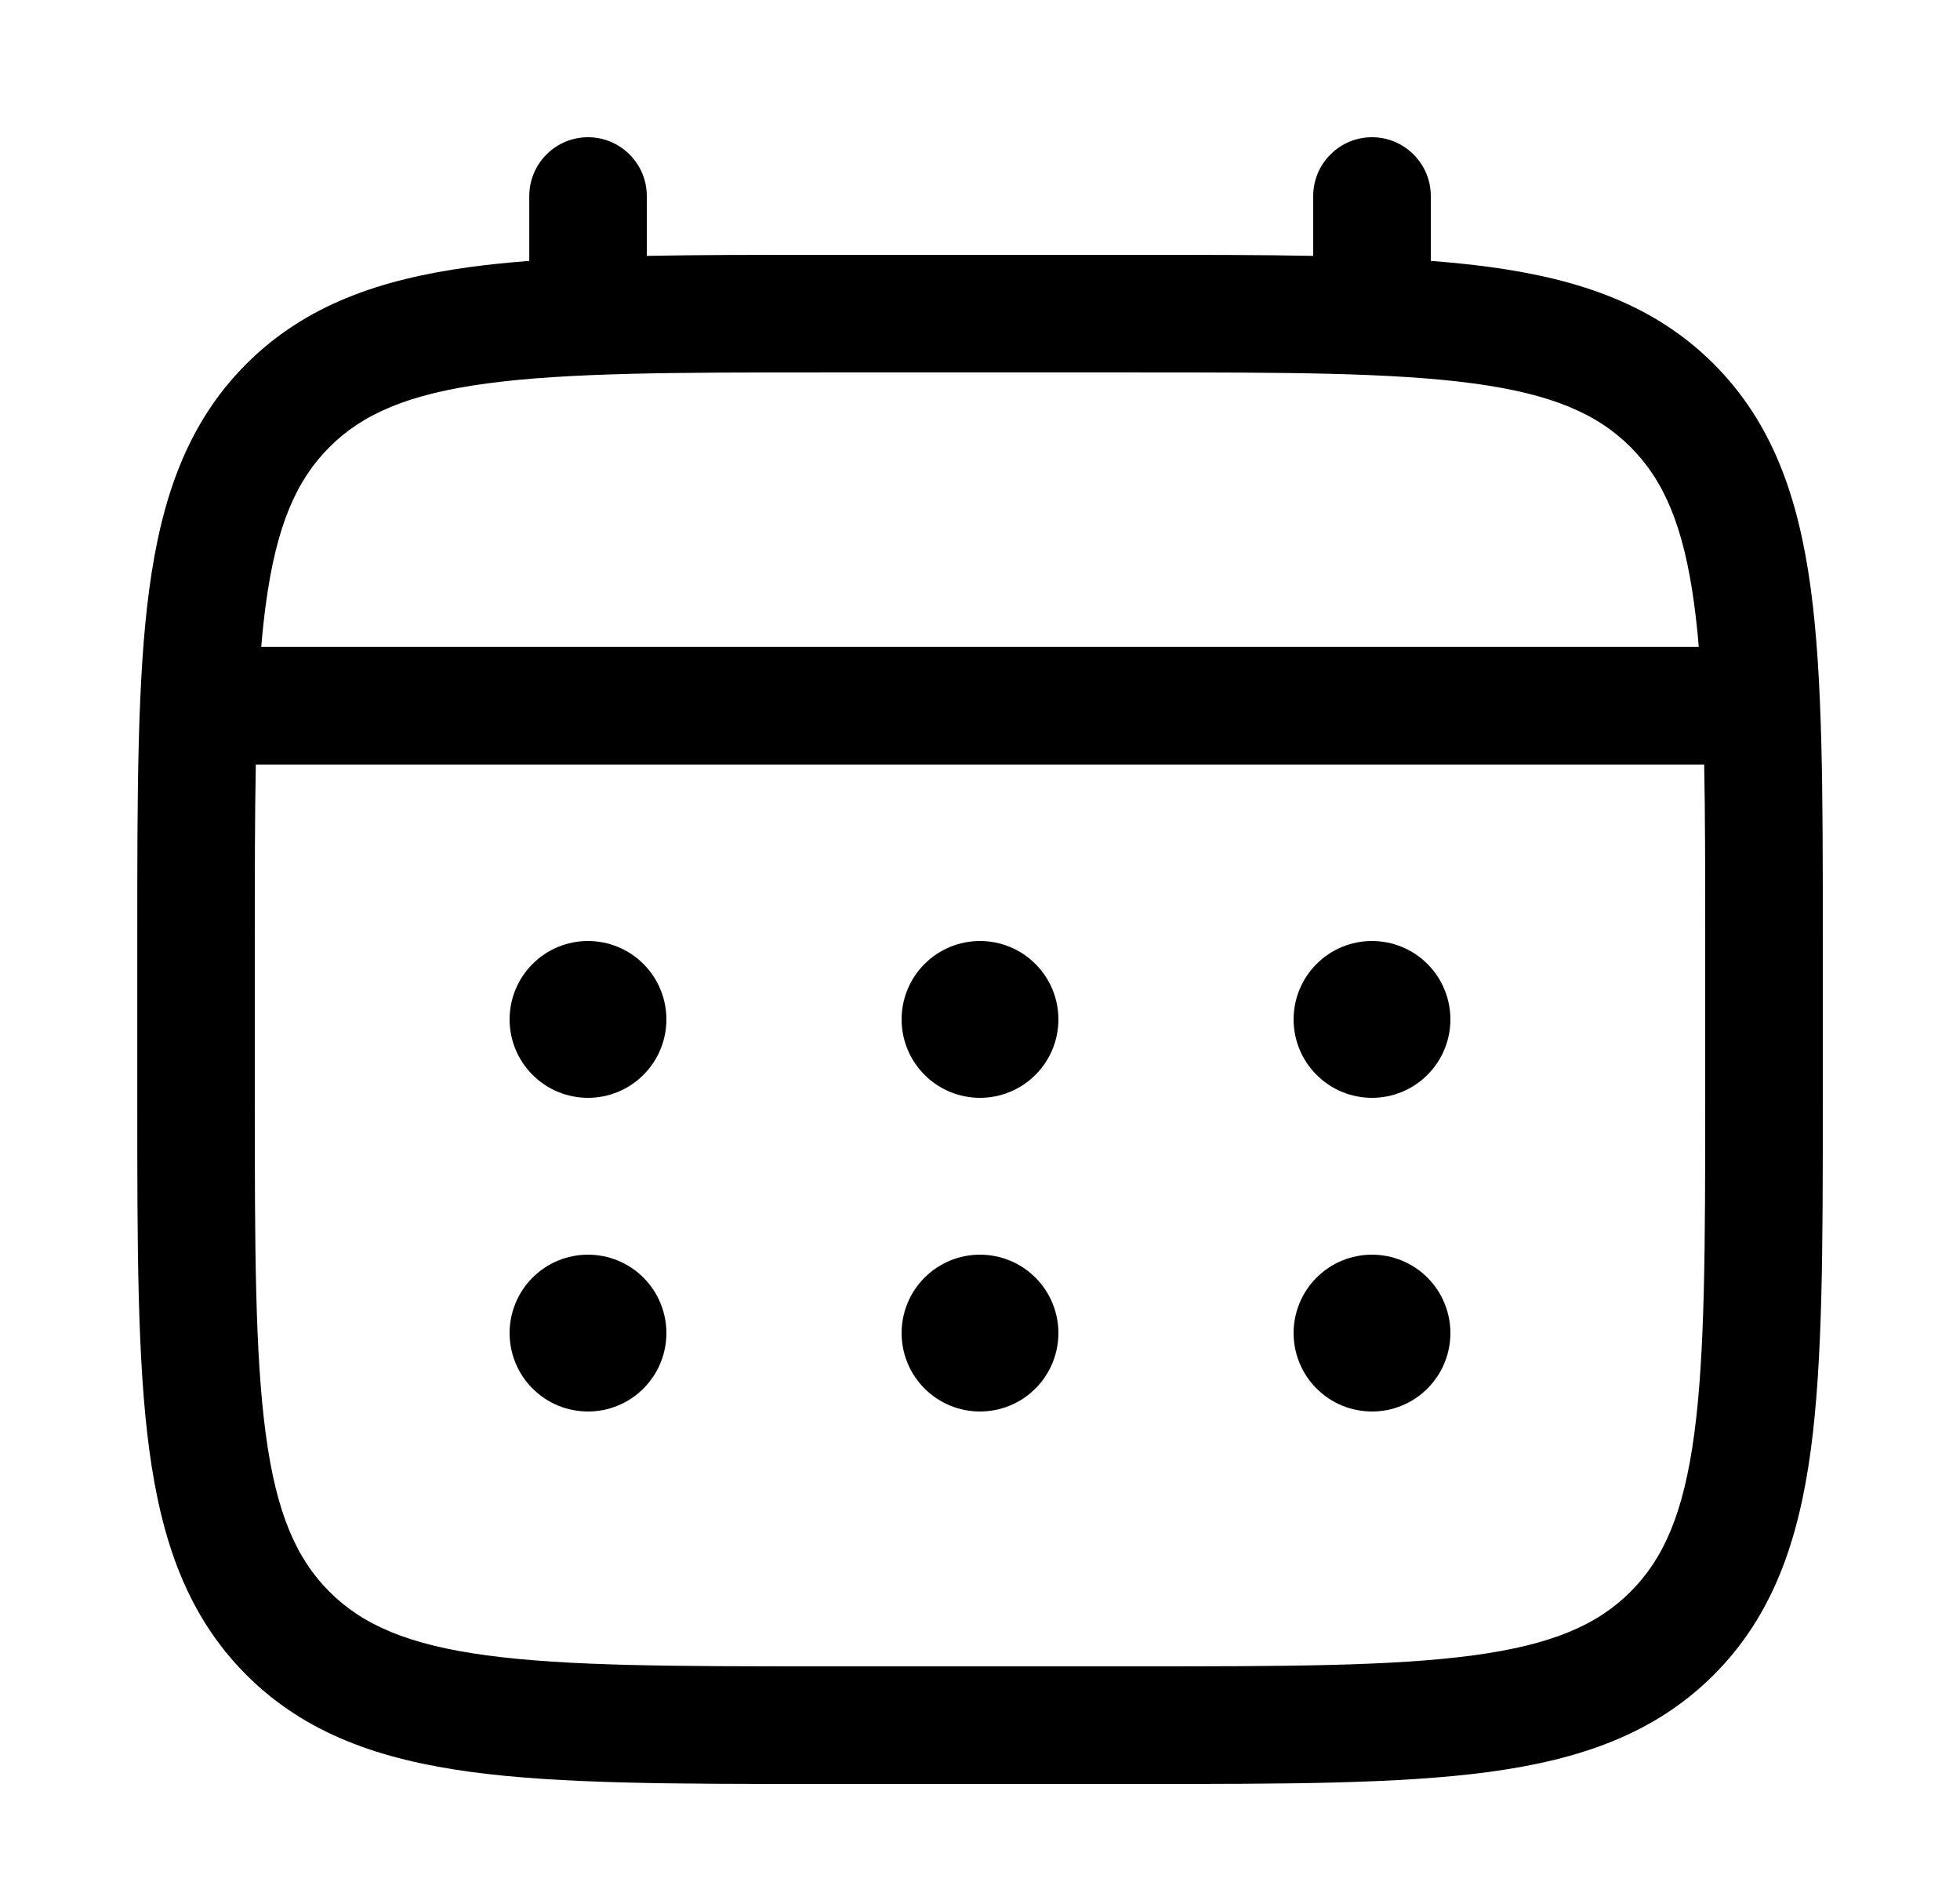 <svg width="25" height="24" viewBox="0 0 25 24" fill="none" xmlns="http://www.w3.org/2000/svg">
<path d="M17.5 14C17.765 14 18.02 13.895 18.207 13.707C18.395 13.52 18.5 13.265 18.5 13C18.5 12.735 18.395 12.48 18.207 12.293C18.02 12.105 17.765 12 17.5 12C17.235 12 16.98 12.105 16.793 12.293C16.605 12.48 16.5 12.735 16.5 13C16.5 13.265 16.605 13.52 16.793 13.707C16.98 13.895 17.235 14 17.5 14ZM17.5 18C17.765 18 18.02 17.895 18.207 17.707C18.395 17.52 18.5 17.265 18.5 17C18.5 16.735 18.395 16.48 18.207 16.293C18.02 16.105 17.765 16 17.5 16C17.235 16 16.98 16.105 16.793 16.293C16.605 16.48 16.5 16.735 16.5 17C16.5 17.265 16.605 17.52 16.793 17.707C16.98 17.895 17.235 18 17.5 18ZM13.5 13C13.5 13.265 13.395 13.52 13.207 13.707C13.02 13.895 12.765 14 12.5 14C12.235 14 11.98 13.895 11.793 13.707C11.605 13.52 11.5 13.265 11.5 13C11.5 12.735 11.605 12.48 11.793 12.293C11.98 12.105 12.235 12 12.5 12C12.765 12 13.02 12.105 13.207 12.293C13.395 12.48 13.5 12.735 13.5 13ZM13.5 17C13.5 17.265 13.395 17.52 13.207 17.707C13.02 17.895 12.765 18 12.5 18C12.235 18 11.98 17.895 11.793 17.707C11.605 17.52 11.5 17.265 11.5 17C11.5 16.735 11.605 16.48 11.793 16.293C11.98 16.105 12.235 16 12.5 16C12.765 16 13.02 16.105 13.207 16.293C13.395 16.48 13.5 16.735 13.5 17ZM7.5 14C7.765 14 8.02 13.895 8.207 13.707C8.395 13.52 8.5 13.265 8.5 13C8.5 12.735 8.395 12.48 8.207 12.293C8.02 12.105 7.765 12 7.5 12C7.235 12 6.98 12.105 6.793 12.293C6.605 12.48 6.5 12.735 6.5 13C6.5 13.265 6.605 13.52 6.793 13.707C6.98 13.895 7.235 14 7.5 14ZM7.5 18C7.765 18 8.02 17.895 8.207 17.707C8.395 17.52 8.5 17.265 8.5 17C8.5 16.735 8.395 16.48 8.207 16.293C8.02 16.105 7.765 16 7.5 16C7.235 16 6.98 16.105 6.793 16.293C6.605 16.48 6.5 16.735 6.5 17C6.5 17.265 6.605 17.52 6.793 17.707C6.98 17.895 7.235 18 7.5 18Z" fill="black"/>
<path fill-rule="evenodd" clip-rule="evenodd" d="M7.5 1.75C7.699 1.75 7.89 1.829 8.03 1.97C8.171 2.11 8.25 2.301 8.25 2.5V3.263C8.912 3.25 9.641 3.25 10.443 3.25H14.556C15.359 3.25 16.088 3.25 16.75 3.263V2.5C16.75 2.301 16.829 2.11 16.97 1.97C17.11 1.829 17.301 1.75 17.5 1.75C17.699 1.75 17.89 1.829 18.03 1.97C18.171 2.11 18.25 2.301 18.25 2.5V3.327C18.51 3.347 18.756 3.372 18.989 3.403C20.161 3.561 21.11 3.893 21.859 4.641C22.607 5.39 22.939 6.339 23.097 7.511C23.25 8.651 23.25 10.106 23.25 11.944V14.056C23.25 15.894 23.25 17.35 23.097 18.489C22.939 19.661 22.607 20.61 21.859 21.359C21.11 22.107 20.161 22.439 18.989 22.597C17.849 22.75 16.394 22.75 14.556 22.75H10.445C8.607 22.75 7.151 22.75 6.012 22.597C4.84 22.439 3.891 22.107 3.142 21.359C2.394 20.61 2.062 19.661 1.904 18.489C1.751 17.349 1.751 15.894 1.751 14.056V11.944C1.751 10.106 1.751 8.65 1.904 7.511C2.062 6.339 2.394 5.39 3.142 4.641C3.891 3.893 4.84 3.561 6.012 3.403C6.245 3.372 6.492 3.347 6.751 3.327V2.5C6.751 2.301 6.83 2.111 6.97 1.97C7.111 1.829 7.301 1.75 7.5 1.75ZM6.21 4.89C5.205 5.025 4.625 5.279 4.202 5.702C3.779 6.125 3.525 6.705 3.39 7.71C3.367 7.88 3.348 8.06 3.332 8.249H21.668C21.652 8.06 21.633 7.88 21.61 7.709C21.475 6.704 21.221 6.124 20.798 5.701C20.375 5.278 19.795 5.024 18.789 4.889C17.762 4.751 16.407 4.749 14.5 4.749H10.5C8.593 4.749 7.239 4.752 6.21 4.89ZM3.25 12C3.25 11.146 3.25 10.403 3.263 9.75H21.737C21.75 10.403 21.75 11.146 21.75 12V14C21.75 15.907 21.748 17.262 21.61 18.29C21.475 19.295 21.221 19.875 20.798 20.298C20.375 20.721 19.795 20.975 18.789 21.11C17.762 21.248 16.407 21.25 14.5 21.25H10.5C8.593 21.25 7.239 21.248 6.21 21.11C5.205 20.975 4.625 20.721 4.202 20.298C3.779 19.875 3.525 19.295 3.39 18.289C3.252 17.262 3.25 15.907 3.25 14V12Z" fill="black"/>
</svg>
